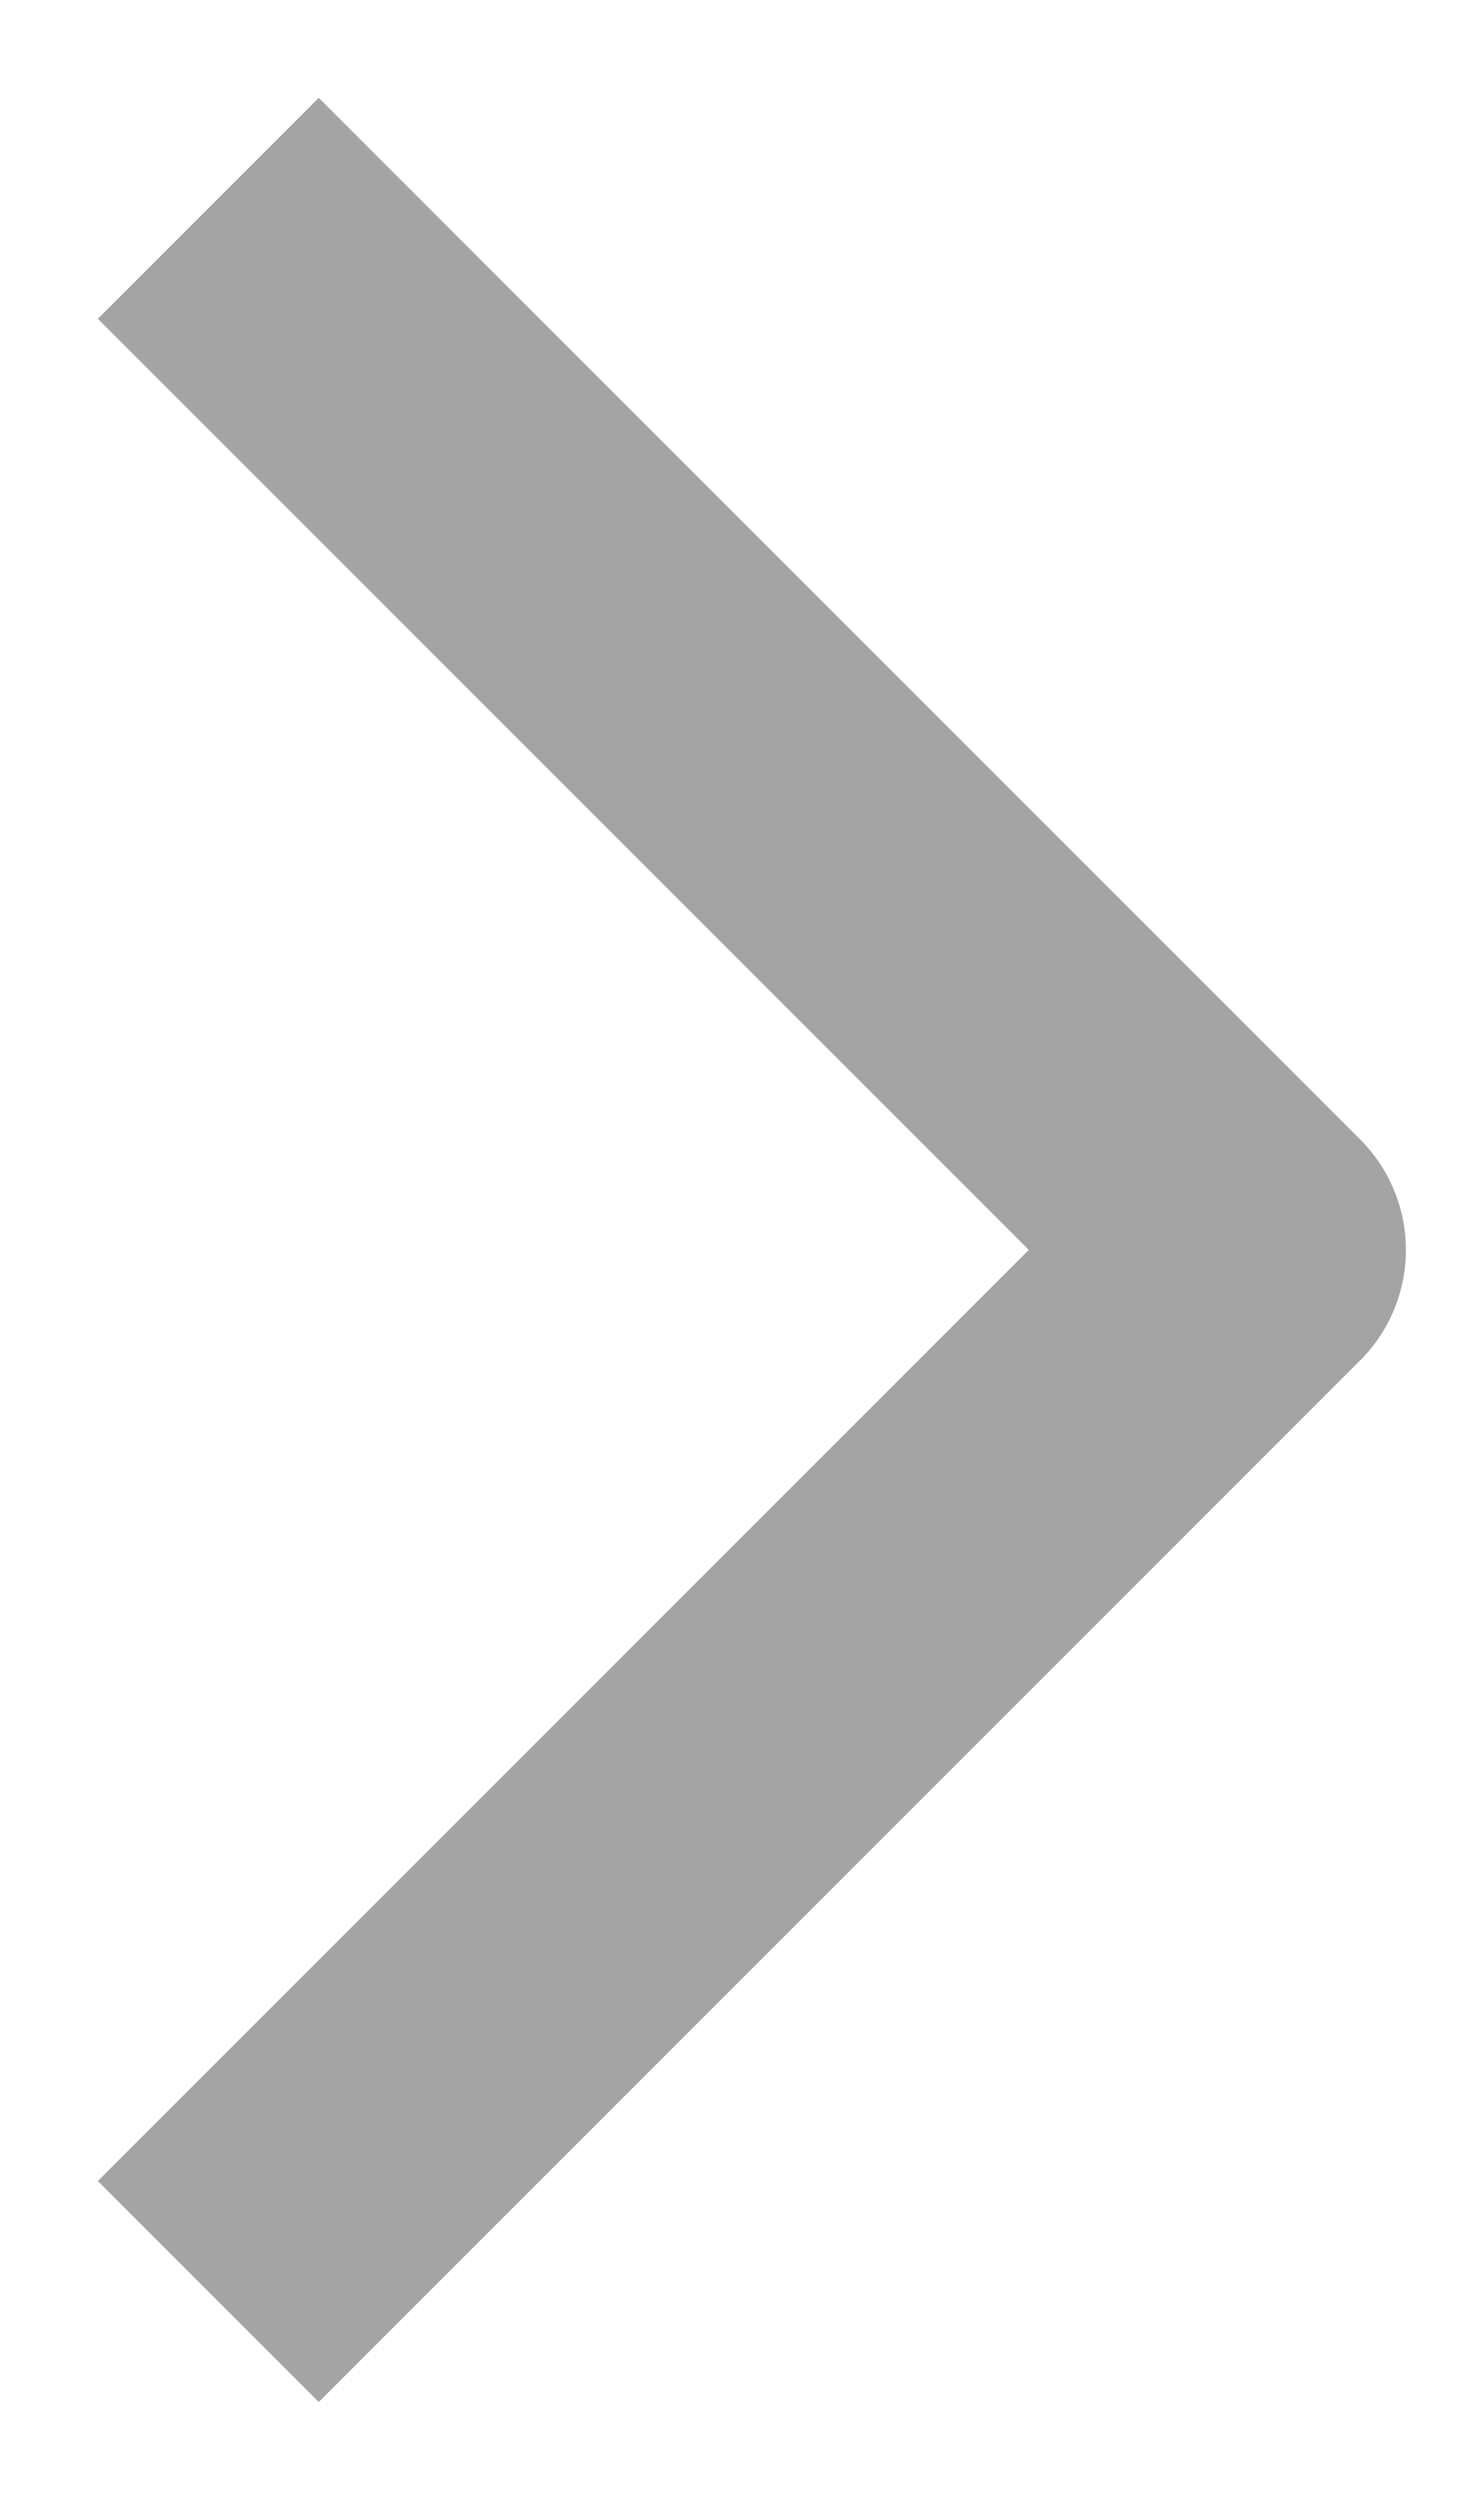 
<svg width="7px" height="12px" viewBox="0 0 7 12" version="1.1" xmlns="http://www.w3.org/2000/svg" xmlns:xlink="http://www.w3.org/1999/xlink">
    <!-- Generator: Sketch 48.2 (47327) - http://www.bohemiancoding.com/sketch -->
    <desc>Created with Sketch.</desc>
    <defs></defs>
    <g id="01_Category" stroke="none" stroke-width="1" fill="none" fill-rule="evenodd" stroke-linejoin="round">
        <g id="01_01_Category" transform="translate(-298, -261)" stroke="#A4A4A4" stroke-width="1.5">
            <g id="Group" transform="translate(0, 30)">
                <g id="chevron" transform="translate(298, 231)">
                    <polyline id="Page-1-Copy-2" points="1 1 6 6 1 11"></polyline>
                </g>
            </g>
        </g>
    </g>
</svg>